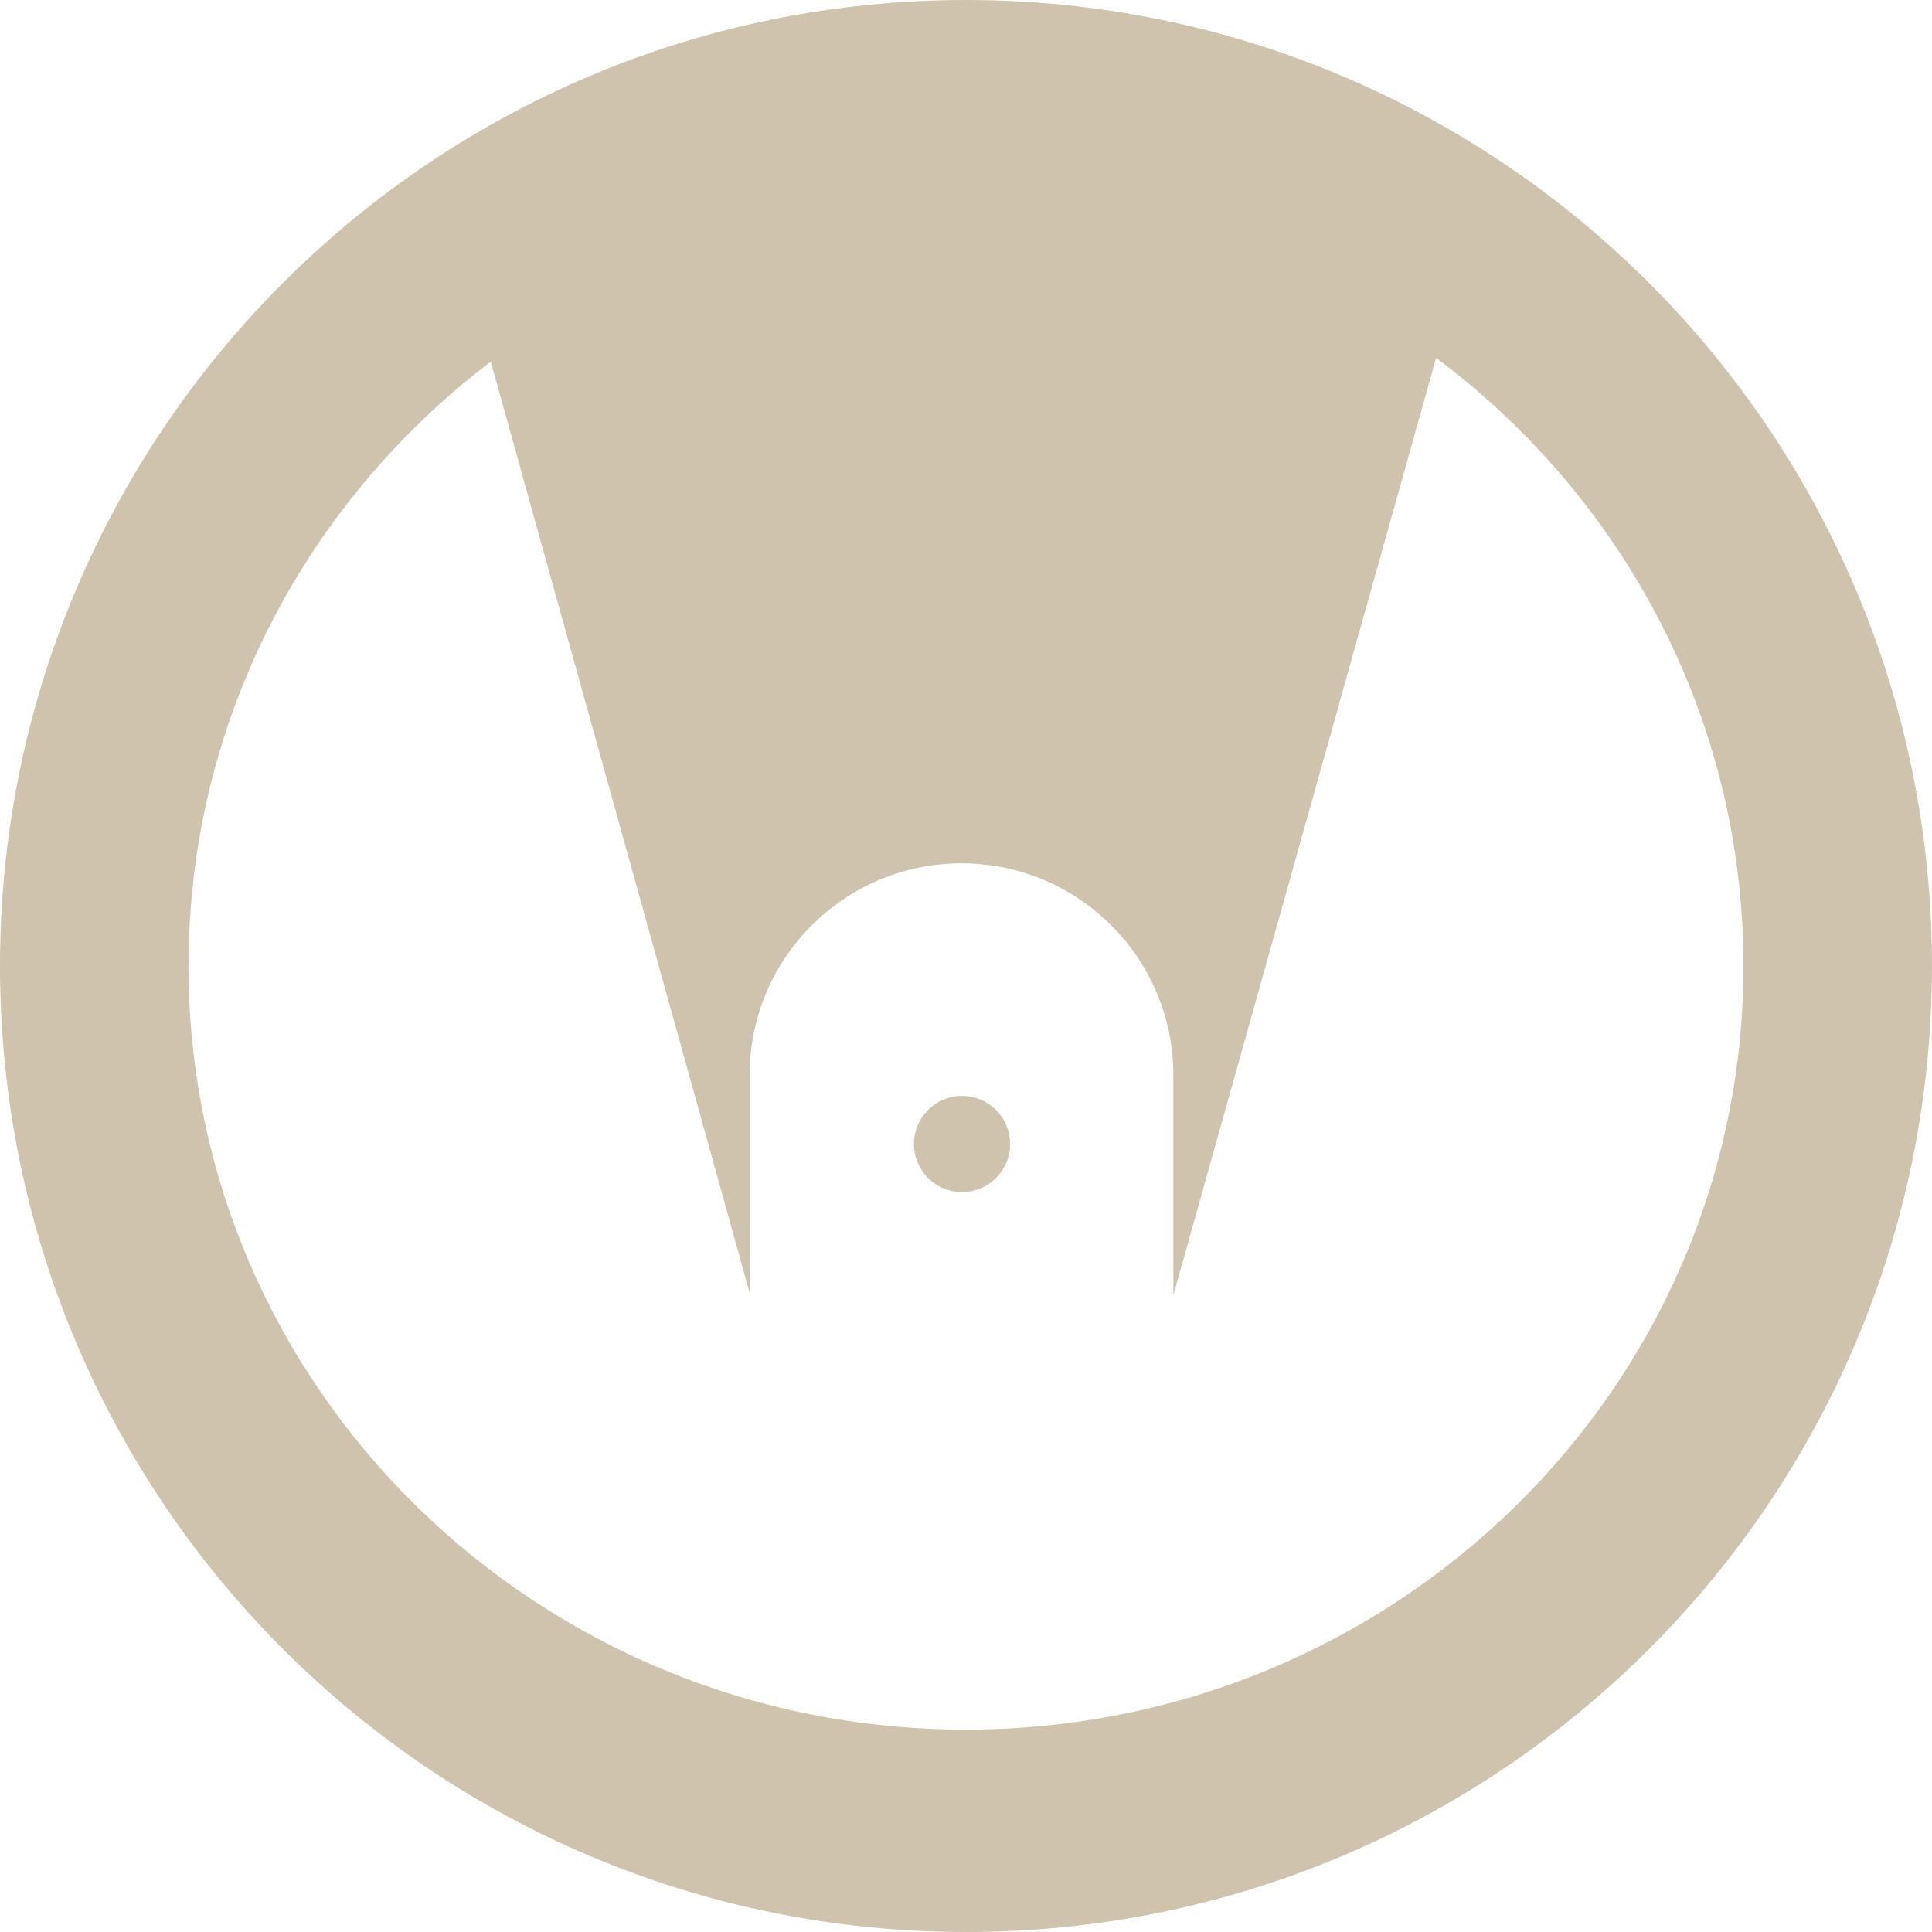 <svg width="60" height="60" viewBox="0 0 60 60" fill="none" xmlns="http://www.w3.org/2000/svg">
<g clip-path="url(#clip0_1_606)">
<path d="M29.999 60C46.568 60 59.999 46.568 59.999 30.001C59.999 13.433 46.568 0 29.999 0C13.431 0 0 13.432 0 29.999C0 46.567 13.432 59.999 29.999 59.999V60ZM15.241 11.232L23.28 40.147V33.392C23.28 29.758 26.226 26.812 29.86 26.812C33.495 26.812 36.44 29.758 36.44 33.392V40.221L44.6 11.115C50.4 15.447 54.144 22.294 54.144 30.001C54.144 43.097 43.334 53.714 29.998 53.714C16.663 53.714 5.855 43.096 5.855 29.999C5.855 22.362 9.532 15.569 15.242 11.231L15.241 11.232Z" fill="#D0C3AE"/>
<path d="M29.876 37.022C30.701 37.022 31.37 36.353 31.37 35.529C31.37 34.704 30.701 34.035 29.876 34.035C29.051 34.035 28.383 34.704 28.383 35.529C28.383 36.353 29.051 37.022 29.876 37.022Z" fill="#D0C3AE"/>
</g>
<defs>
<clipPath id="clip0_1_606">
<rect width="60" height="60" fill="white"/>
</clipPath>
</defs>
</svg>
